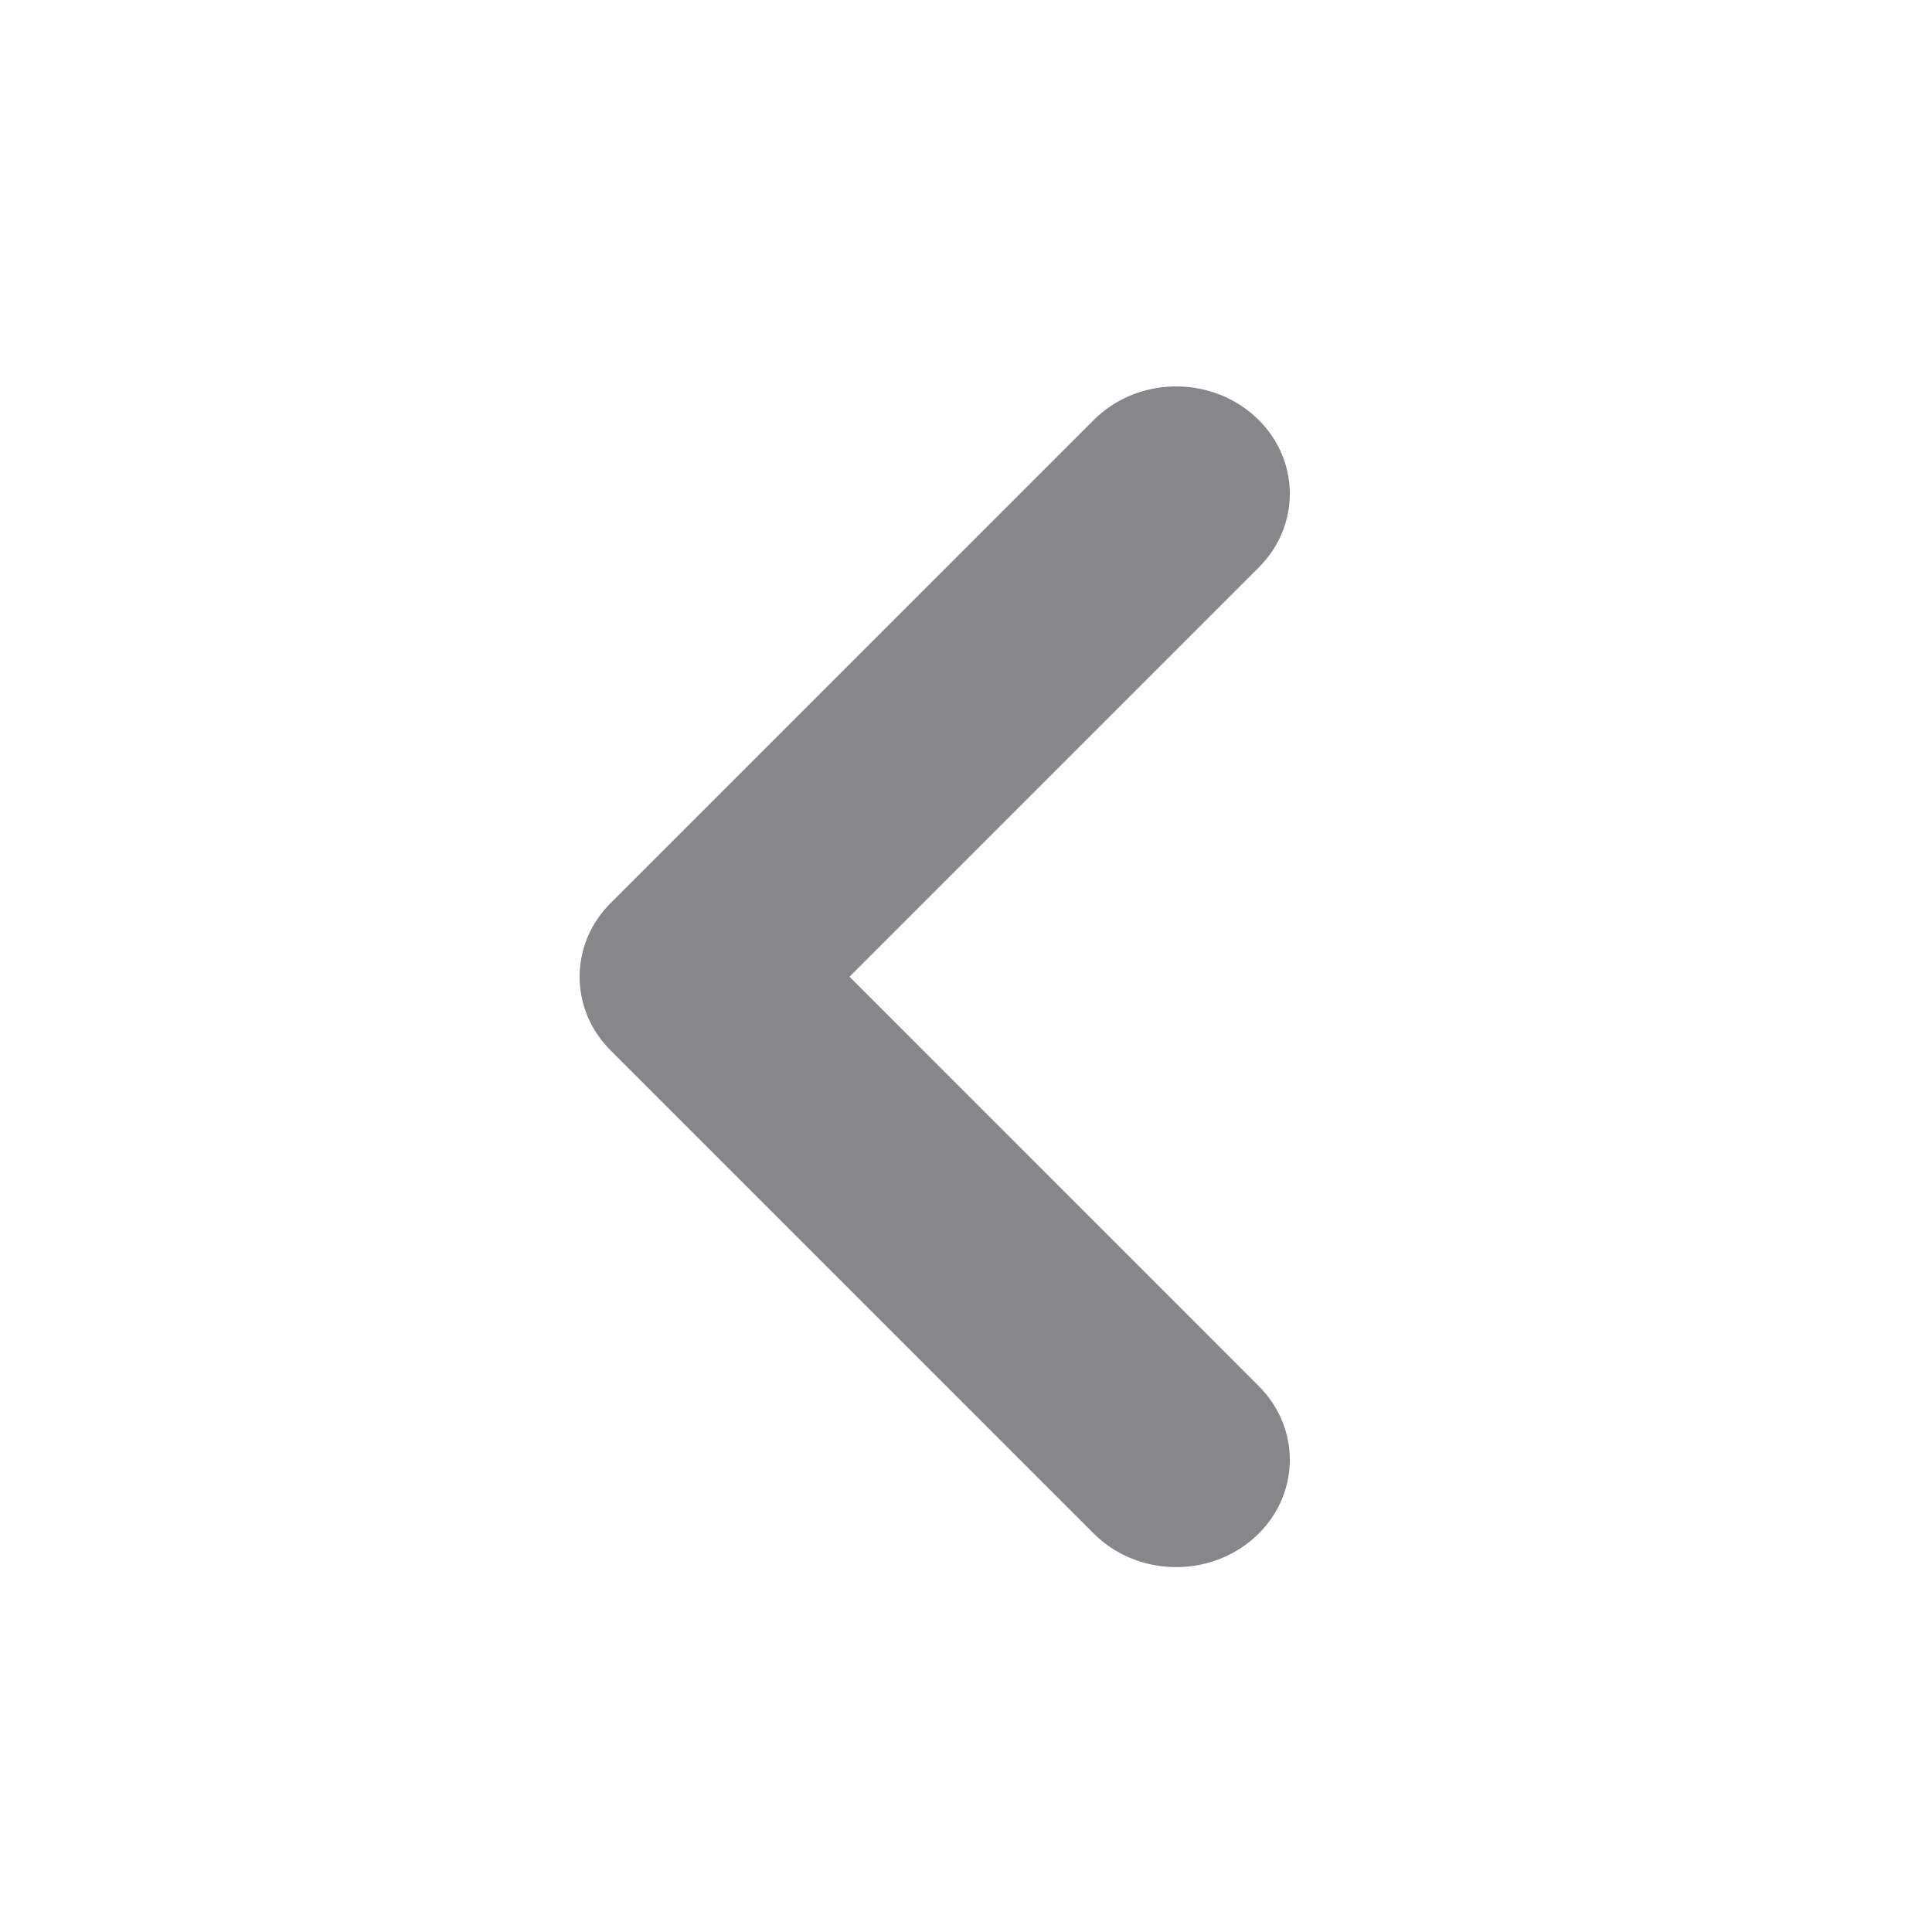 <svg width="20" height="20" viewBox="0 0 20 20" fill="none" xmlns="http://www.w3.org/2000/svg">
<path fill-rule="evenodd" clip-rule="evenodd" d="M12.984 15.919C12.511 16.341 11.767 16.321 11.321 15.874L6.321 10.874C5.893 10.446 5.893 9.777 6.321 9.349L11.321 4.349C11.767 3.902 12.511 3.882 12.984 4.304C13.456 4.725 13.477 5.428 13.031 5.874L8.794 10.111L13.031 14.349C13.477 14.795 13.456 15.498 12.984 15.919Z" fill="#878789"/>
</svg>
